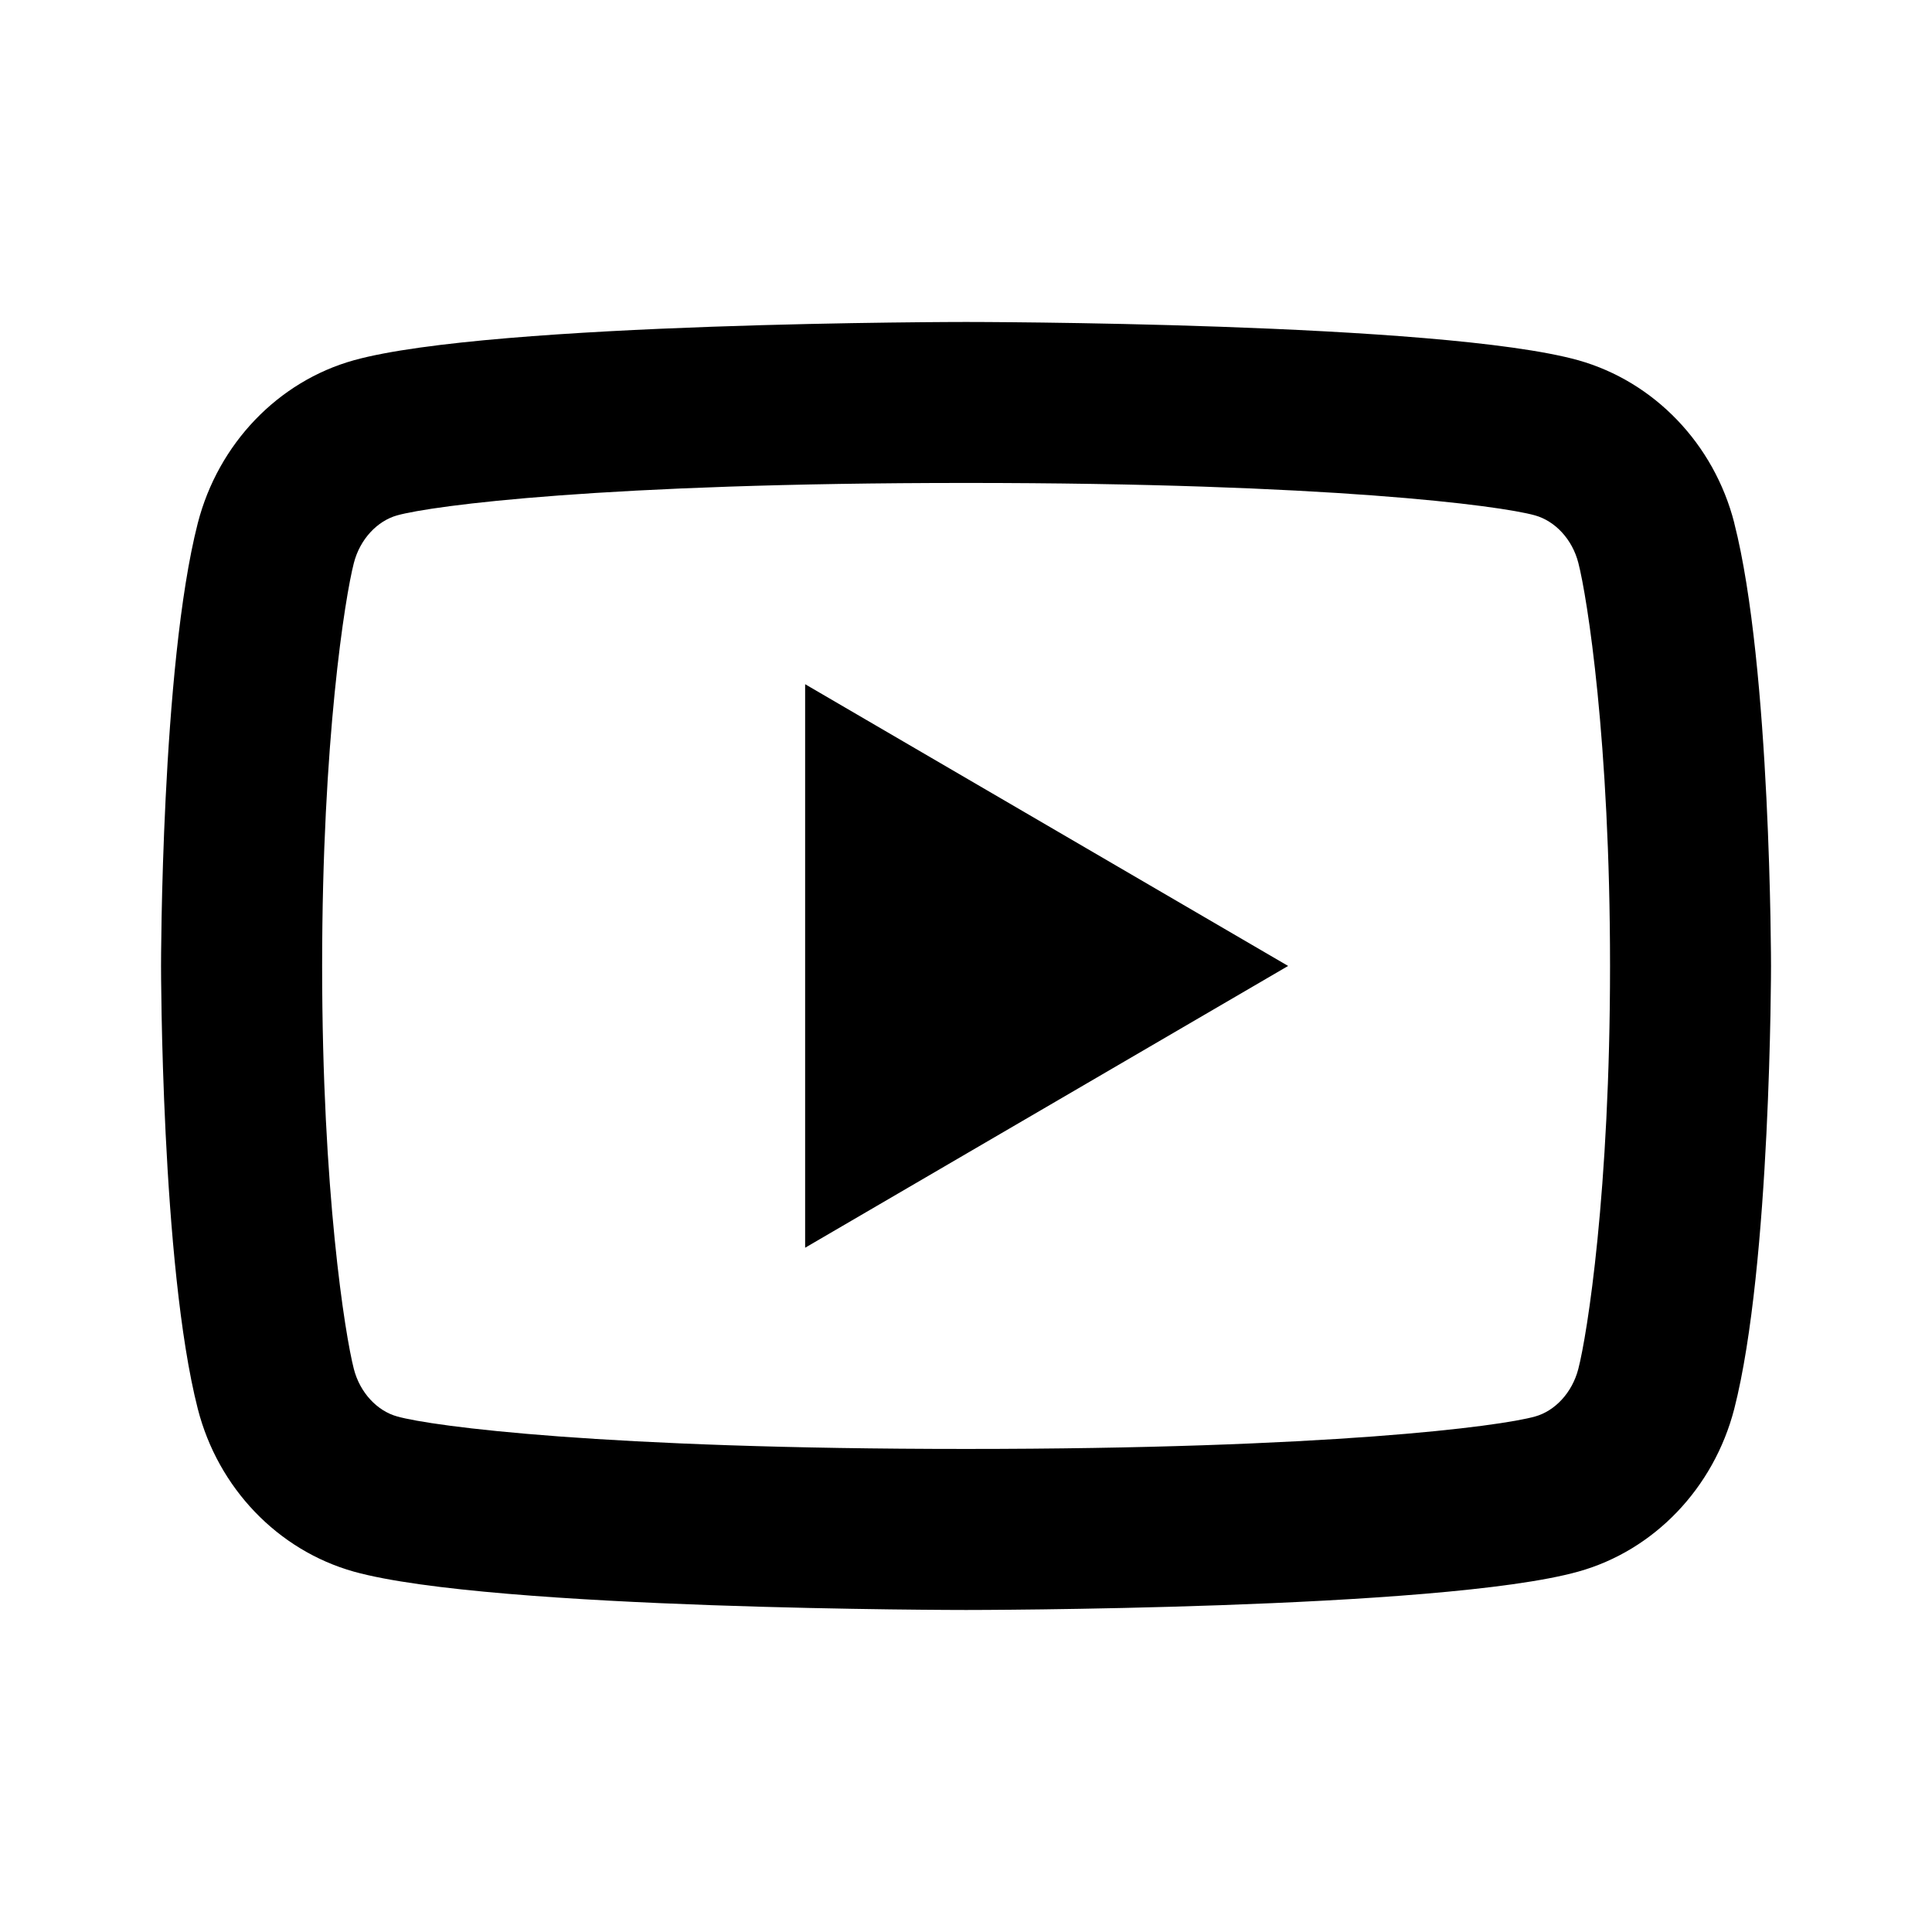 <svg width="34" height="34" viewBox="0 0 34 34" fill="none" xmlns="http://www.w3.org/2000/svg">
<path d="M27.777 9.909C27.67 9.487 27.364 9.168 27.014 9.07C26.393 8.896 23.377 8.499 17.002 8.499C10.627 8.499 7.612 8.896 6.988 9.07C6.642 9.167 6.336 9.485 6.227 9.909C6.072 10.51 5.669 13.026 5.669 16.999C5.669 20.972 6.072 23.488 6.227 24.091C6.335 24.512 6.641 24.831 6.989 24.927C7.612 25.103 10.626 25.499 17.001 25.499C23.376 25.499 26.392 25.103 27.015 24.928C27.361 24.832 27.667 24.513 27.776 24.09C27.932 23.489 28.334 20.966 28.334 16.999C28.334 13.033 27.932 10.511 27.777 9.909ZM30.52 9.205C31.167 11.729 31.167 16.999 31.167 16.999C31.167 16.999 31.167 22.269 30.52 24.794C30.16 26.189 29.108 27.287 27.774 27.658C25.355 28.333 17.001 28.333 17.001 28.333C17.001 28.333 8.652 28.333 6.227 27.658C4.888 27.282 3.837 26.185 3.481 24.794C2.834 22.269 2.834 16.999 2.834 16.999C2.834 16.999 2.834 11.729 3.481 9.205C3.841 7.809 4.894 6.712 6.227 6.34C8.654 5.666 17.002 5.666 17.002 5.666C17.002 5.666 25.355 5.666 27.776 6.34C29.113 6.717 30.166 7.814 30.521 9.205M14.169 21.958V12.041L22.669 16.999L14.169 21.958Z" fill="black"/>
</svg>
